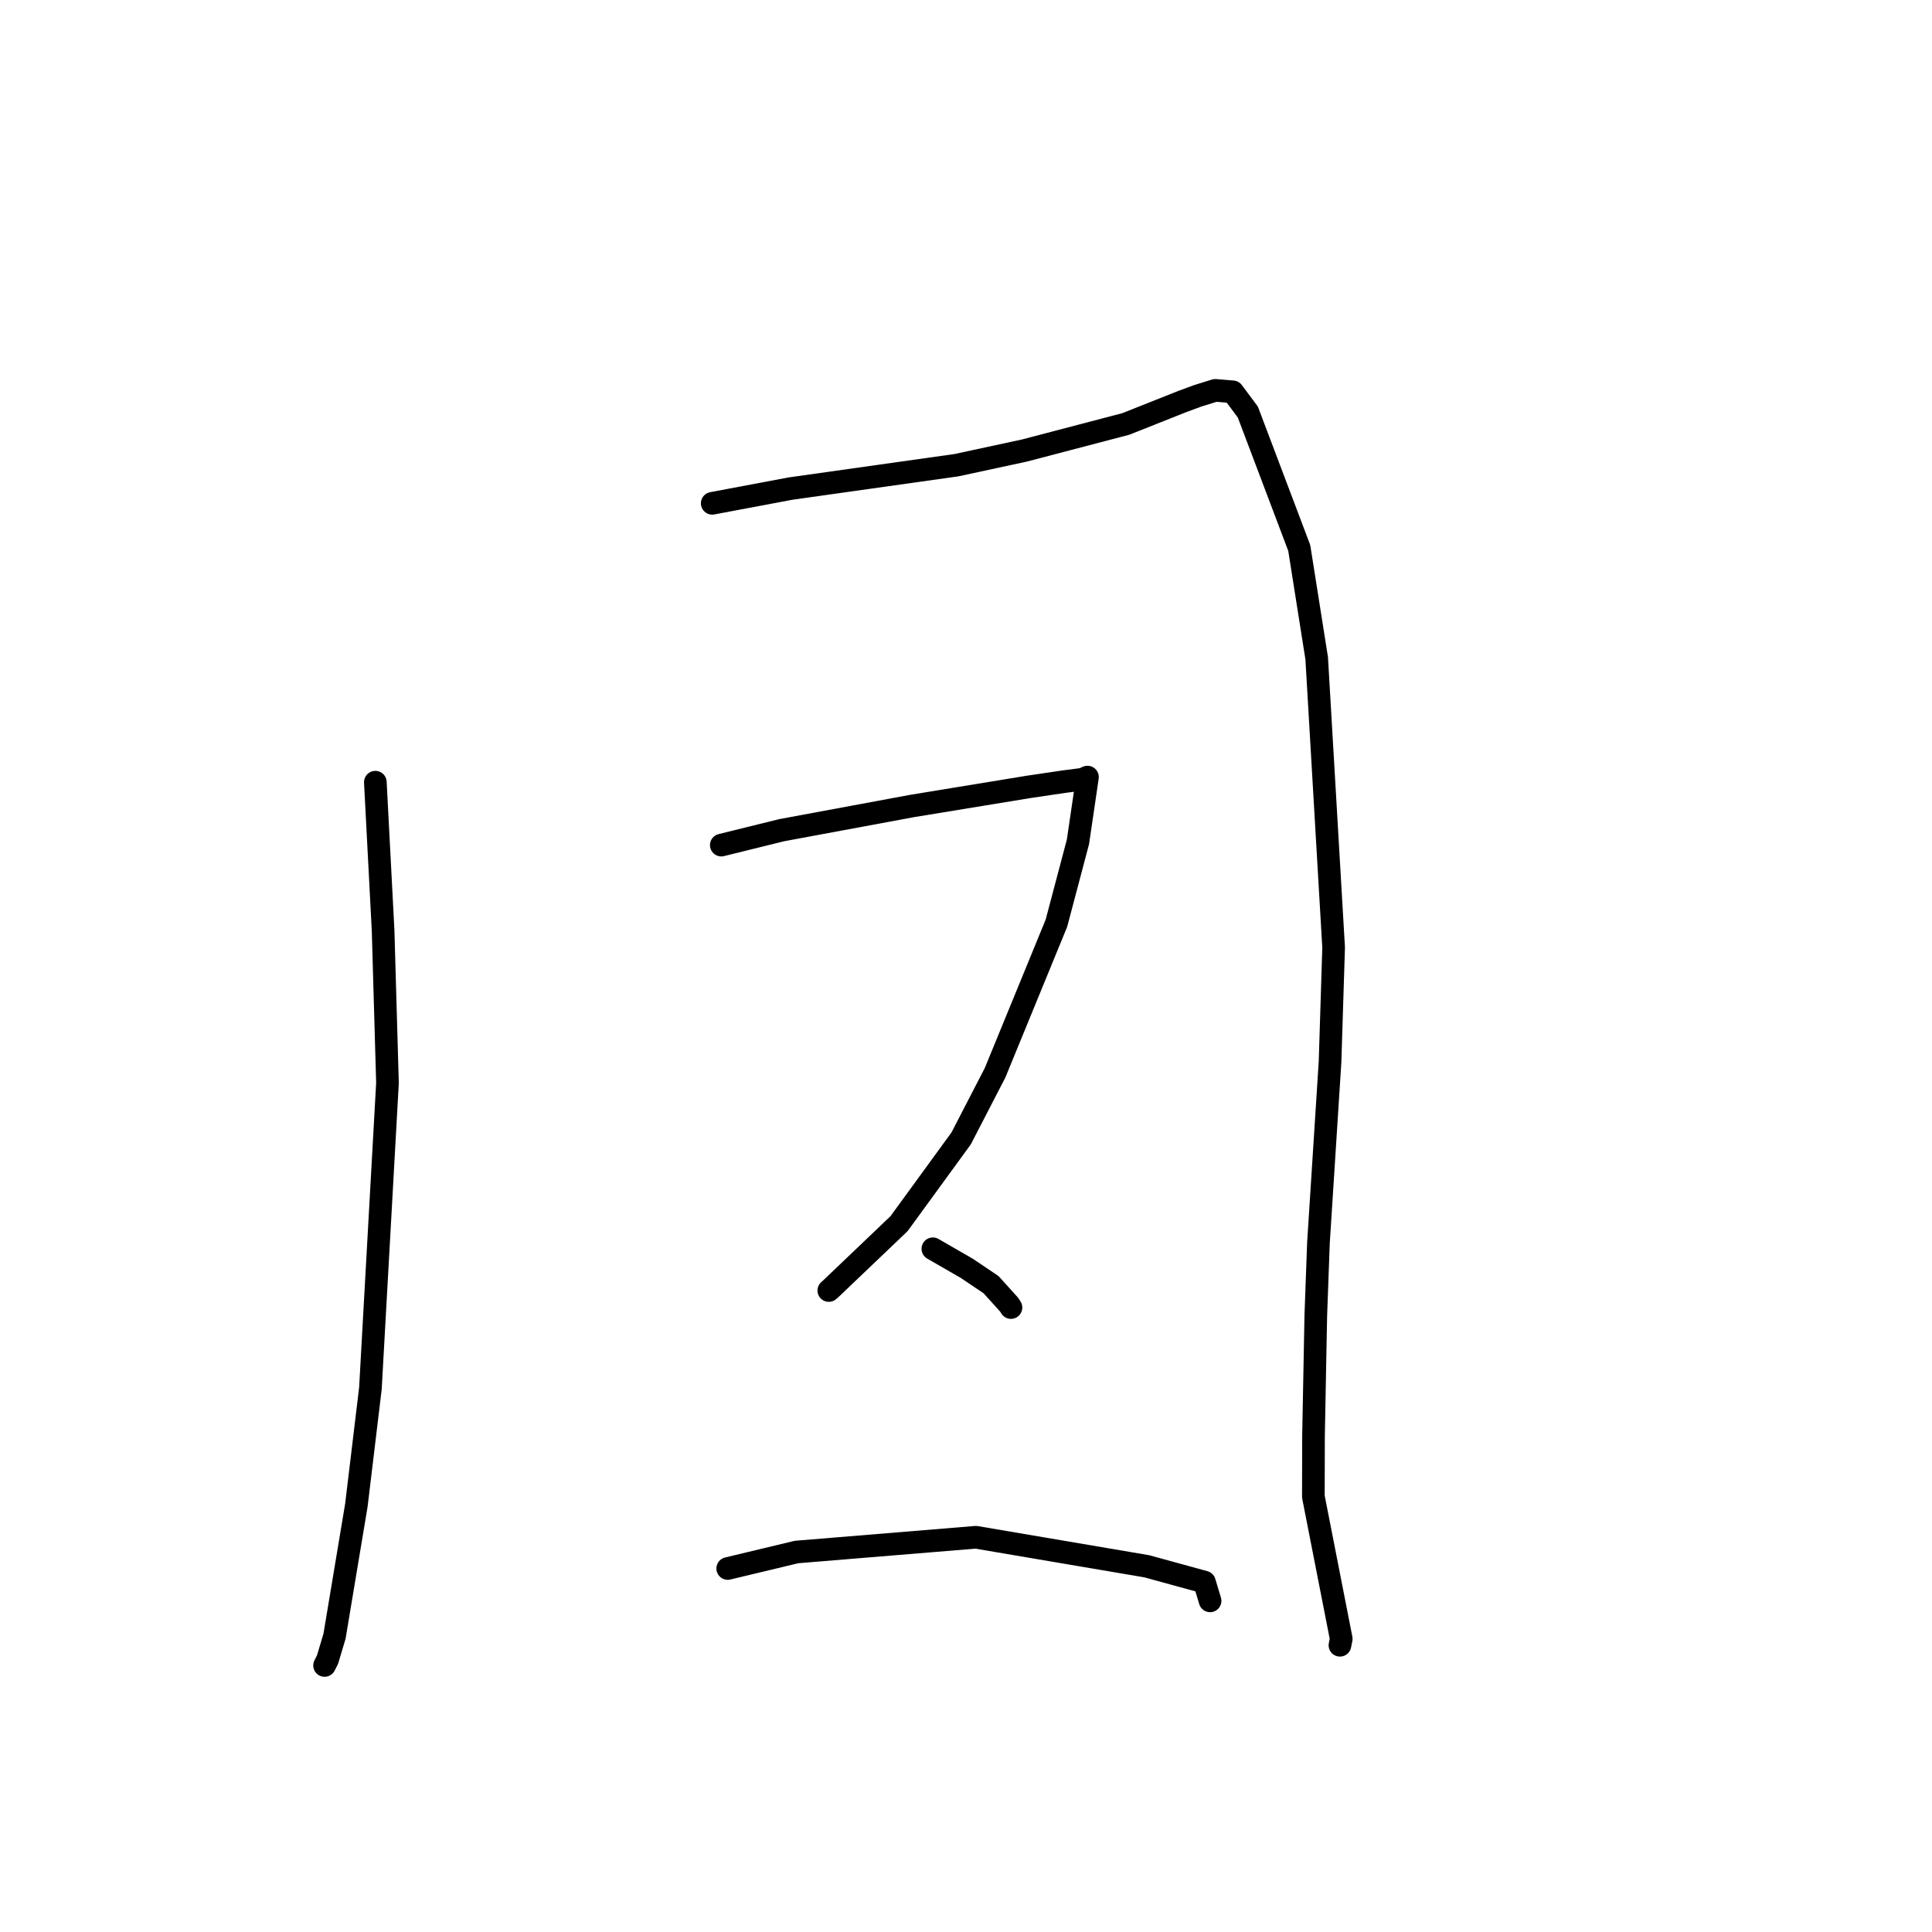 <?xml version="1.0" standalone="no"?>
    <svg width="256" height="256" xmlns="http://www.w3.org/2000/svg" version="1.1">
    <polyline stroke="black" stroke-width="3" stroke-linecap="round" fill="transparent" stroke-linejoin="round" points="49.735 103.644 50.763 123.31 51.343 143.501 49.082 183.96 47.22 199.457 44.327 216.799 43.401 219.904 43.01 220.678 43.008 220.682 " />
        <polyline stroke="black" stroke-width="3" stroke-linecap="round" fill="transparent" stroke-linejoin="round" points="94.374 66.692 104.737 64.742 126.733 61.64 135.751 59.695 149.168 56.178 156.624 53.218 158.654 52.466 161.034 51.726 163.349 51.919 165.345 54.598 172.158 72.612 174.469 87.225 176.713 125.559 176.237 140.712 174.701 164.699 174.349 174.372 174.048 190.196 174.027 198.309 177.721 217.15 177.549 218.007 " />
        <polyline stroke="black" stroke-width="3" stroke-linecap="round" fill="transparent" stroke-linejoin="round" points="95.576 111.98 103.571 110.006 120.879 106.794 136.302 104.266 140.961 103.576 143.489 103.248 144.045 102.99 144.096 102.967 142.833 111.555 139.98 122.332 131.854 142.144 127.357 150.846 119.124 162.146 110.153 170.703 109.821 171 " />
        <polyline stroke="black" stroke-width="3" stroke-linecap="round" fill="transparent" stroke-linejoin="round" points="123.609 165.47 128.121 168.07 131.327 170.231 133.722 172.884 133.958 173.257 " />
        <polyline stroke="black" stroke-width="3" stroke-linecap="round" fill="transparent" stroke-linejoin="round" points="96.426 207.834 105.543 205.65 129.312 203.694 151.947 207.539 159.595 209.637 160.279 211.913 160.342 212.123 " />
        </svg>